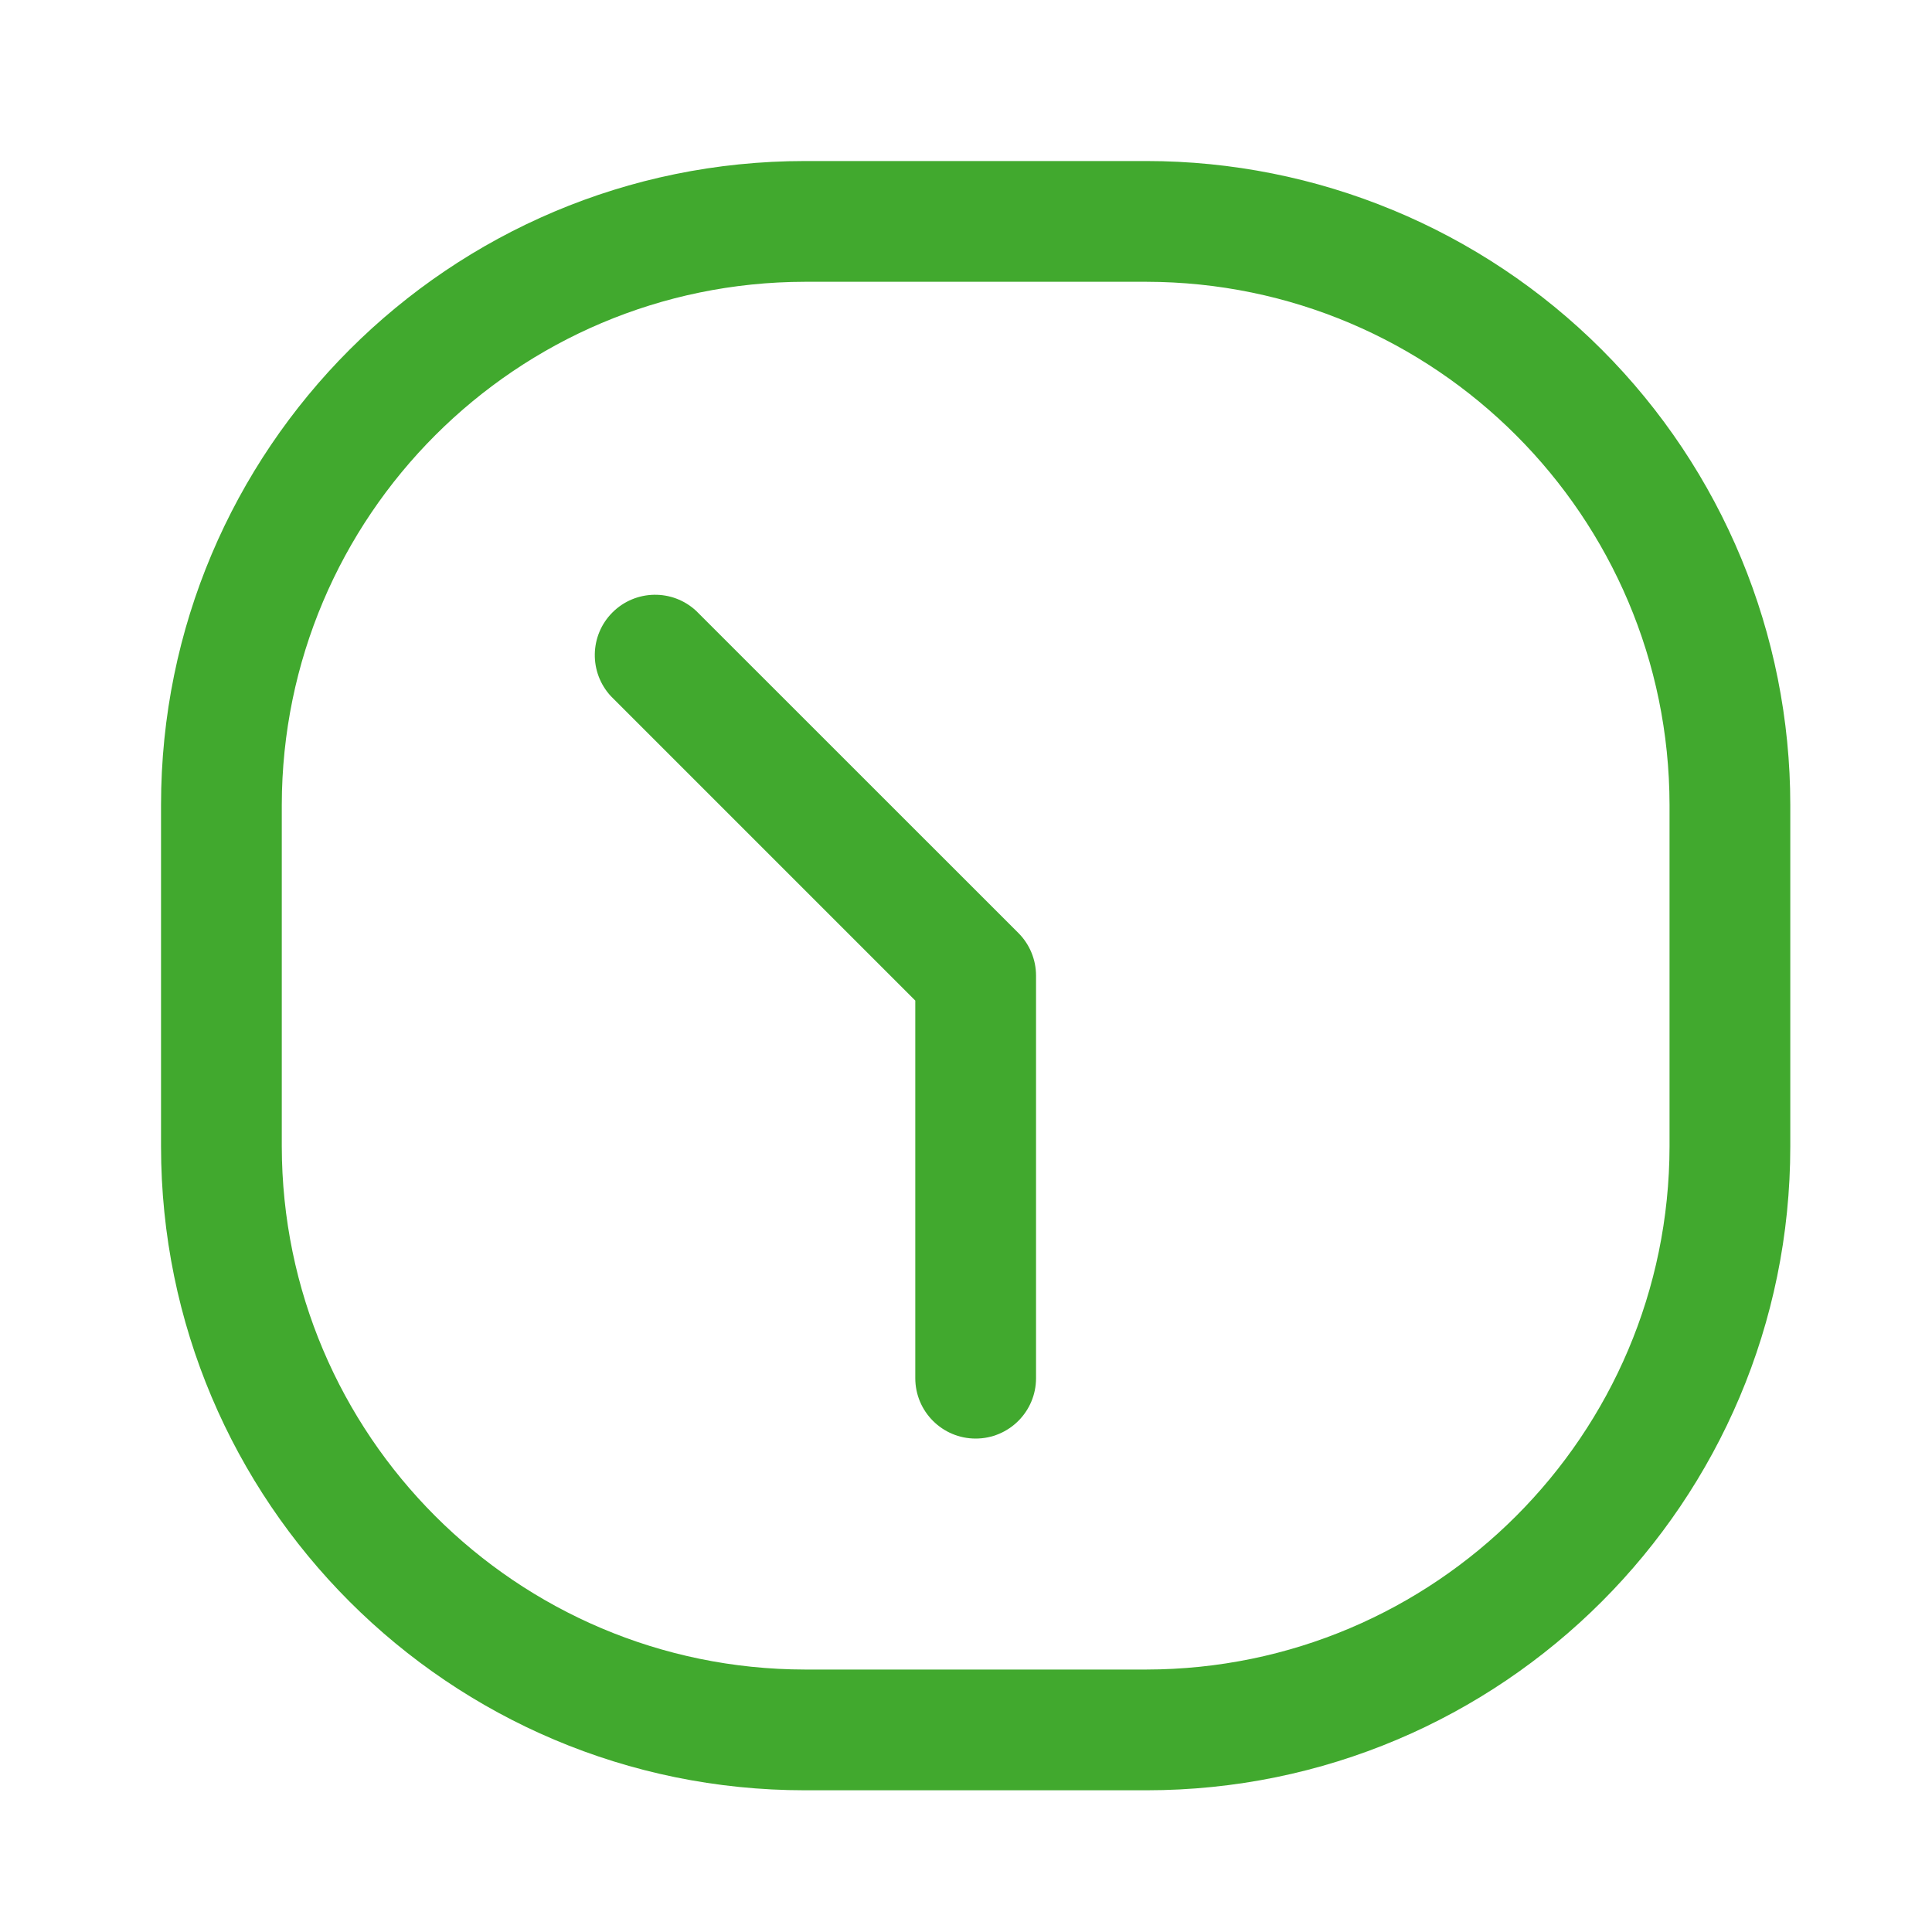 <svg viewBox="0 0 20 20" fill="none" xmlns="http://www.w3.org/2000/svg">
<path d="M7.208 6.325C6.962 6.095 6.578 6.102 6.34 6.34C6.102 6.578 6.096 6.962 6.325 7.208L9.475 10.358V14.267C9.475 14.612 9.755 14.892 10.1 14.892C10.445 14.892 10.725 14.612 10.725 14.267V10.1C10.725 9.934 10.659 9.775 10.542 9.658L7.208 6.325Z" fill="#41A92E"/>
<path fill-rule="evenodd" clip-rule="evenodd" d="M8.333 1.667H11.867C13.635 1.667 15.331 2.369 16.581 3.619C17.831 4.869 18.533 6.565 18.533 8.333V11.867C18.533 15.548 15.549 18.533 11.867 18.533H8.333C4.651 18.533 1.667 15.548 1.667 11.867V8.333C1.667 4.651 4.651 1.667 8.333 1.667ZM11.867 17.283C14.856 17.279 17.279 14.856 17.283 11.867V8.333C17.279 5.344 14.856 2.921 11.867 2.917H8.333C5.344 2.921 2.921 5.344 2.917 8.333V11.867C2.921 14.856 5.344 17.279 8.333 17.283H11.867Z" fill="#41A92E"/>
</svg>

